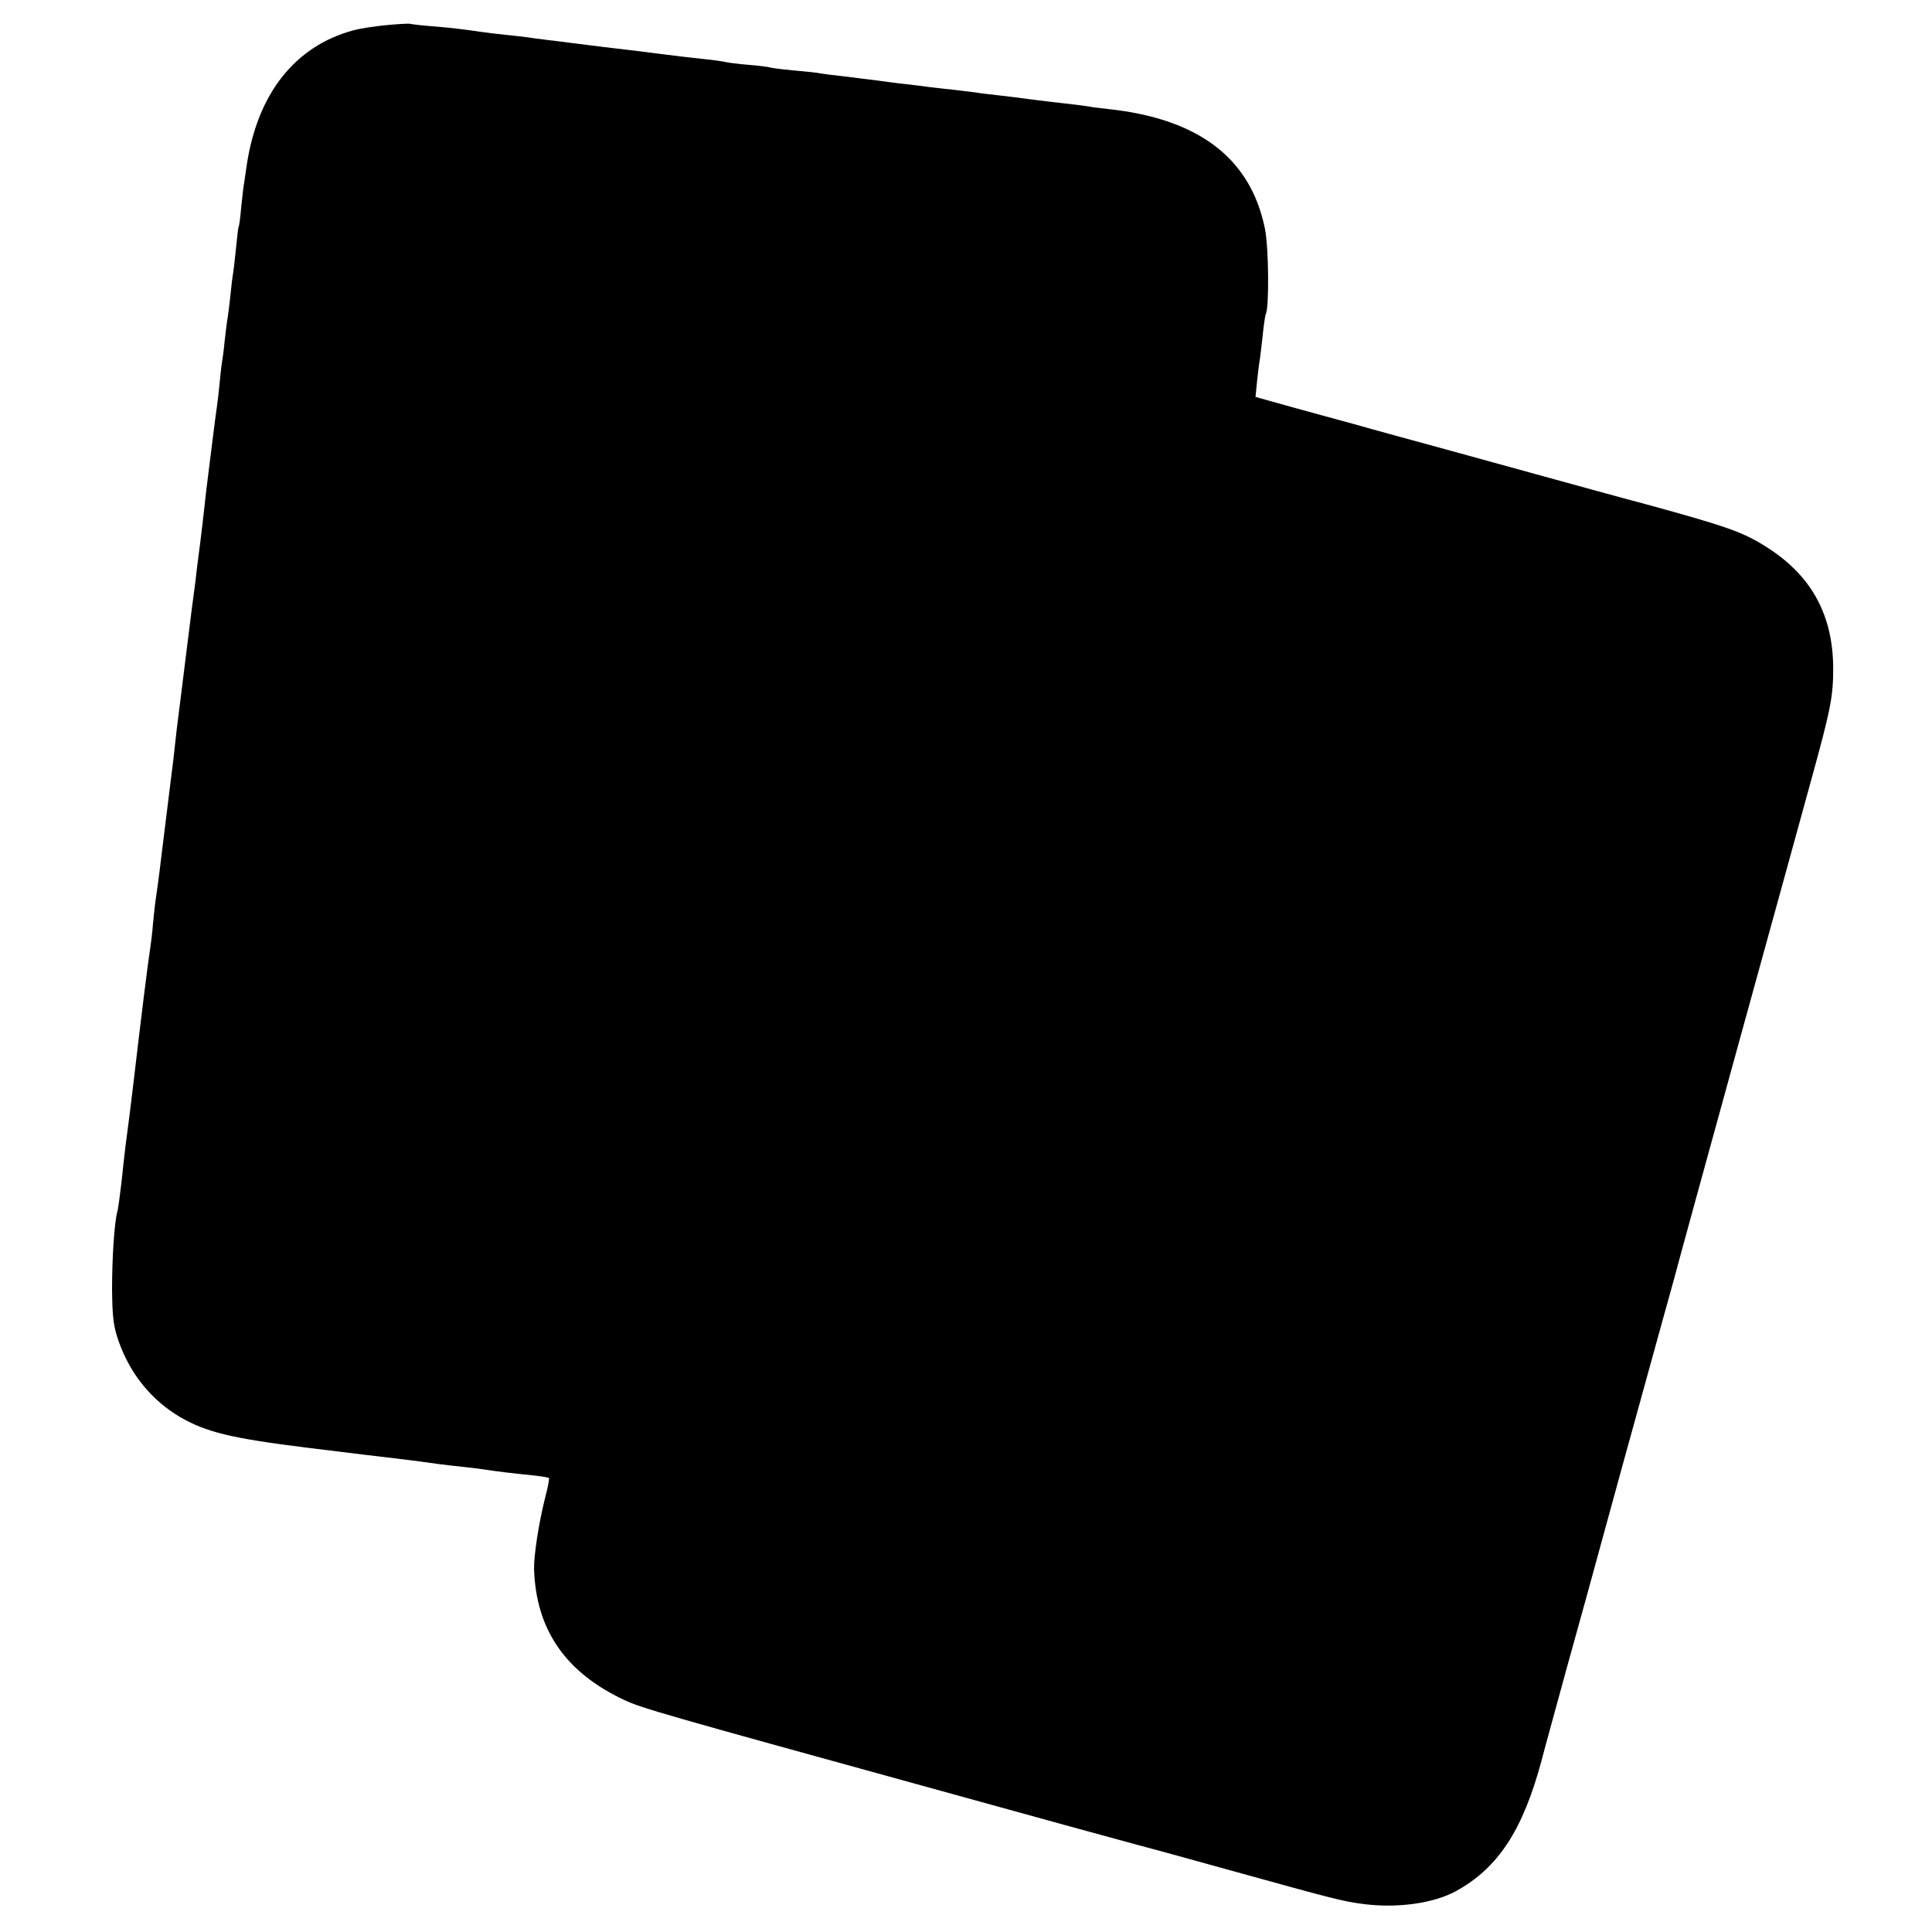 <?xml version="1.0" standalone="no"?>
<!DOCTYPE svg PUBLIC "-//W3C//DTD SVG 20010904//EN"
 "http://www.w3.org/TR/2001/REC-SVG-20010904/DTD/svg10.dtd">
<svg version="1.0" xmlns="http://www.w3.org/2000/svg"
 width="700pt" height="700pt" viewBox="0 0 700 700"
 preserveAspectRatio="xMidYMid meet">
<g transform="translate(0,700) scale(0.1,-0.1)"
fill="#000000" stroke="none">
<path d="M1400 6909 c-41 -4 -95 -12 -120 -19 -211 -57 -347 -229 -386 -488
-3 -20 -7 -48 -9 -62 -3 -14 -7 -54 -11 -90 -3 -36 -7 -67 -9 -70 -2 -3 -6
-39 -10 -80 -4 -41 -9 -83 -11 -94 -2 -10 -6 -44 -9 -75 -3 -31 -8 -67 -10
-81 -3 -14 -7 -52 -11 -85 -3 -33 -8 -69 -10 -80 -2 -11 -6 -47 -9 -80 -3 -33
-8 -71 -10 -85 -2 -14 -9 -65 -15 -115 -6 -49 -13 -103 -15 -120 -4 -30 -10
-79 -20 -172 -3 -27 -8 -64 -10 -83 -3 -19 -7 -57 -11 -85 -3 -27 -7 -61 -9
-75 -2 -14 -16 -119 -30 -235 -14 -115 -28 -223 -30 -240 -2 -16 -7 -55 -10
-85 -3 -30 -10 -91 -16 -135 -13 -107 -16 -129 -34 -275 -8 -69 -18 -141 -21
-160 -3 -19 -7 -60 -10 -90 -2 -30 -7 -66 -9 -80 -8 -49 -35 -267 -61 -490 -3
-25 -9 -76 -14 -115 -5 -38 -12 -90 -15 -115 -3 -25 -10 -85 -15 -135 -6 -49
-12 -97 -15 -105 -11 -42 -19 -169 -19 -280 1 -103 5 -136 24 -190 42 -119
119 -213 222 -274 95 -55 185 -77 458 -111 188 -23 284 -35 330 -40 30 -4 66
-8 80 -10 14 -2 43 -6 65 -9 22 -3 65 -8 95 -11 30 -3 66 -8 80 -10 29 -5 104
-14 175 -21 27 -3 51 -7 54 -9 2 -2 -4 -35 -14 -72 -23 -91 -41 -209 -40 -258
7 -220 114 -375 328 -475 62 -29 146 -53 1097 -315 551 -152 531 -147 760
-209 91 -24 248 -68 350 -96 350 -97 395 -109 465 -118 124 -17 258 1 340 46
153 84 242 220 310 472 12 47 55 202 94 345 40 143 99 357 131 475 32 118 100
364 150 545 50 182 98 354 106 383 7 28 112 411 233 850 121 438 240 871 265
962 70 254 78 297 78 400 -1 191 -78 333 -237 435 -86 56 -145 77 -445 159
-91 24 -257 70 -370 101 -113 31 -286 79 -385 106 -99 27 -202 55 -230 63 -27
8 -111 31 -185 51 -74 20 -159 44 -188 52 l-53 15 6 61 c4 34 8 69 10 77 1 8
6 46 10 85 4 38 9 73 11 77 13 21 11 243 -3 310 -52 255 -240 398 -568 433
-27 3 -61 7 -75 10 -14 2 -50 7 -80 10 -30 3 -86 10 -125 15 -38 5 -92 12
-120 15 -27 3 -63 7 -80 10 -16 2 -57 7 -90 11 -33 3 -69 8 -81 9 -11 2 -63 8
-115 14 -52 7 -107 14 -124 16 -16 2 -53 7 -81 10 -28 3 -60 7 -71 9 -11 3
-56 7 -99 11 -43 4 -82 9 -85 11 -3 1 -37 6 -75 9 -38 3 -76 8 -84 10 -8 2
-40 7 -70 10 -67 7 -123 14 -170 20 -49 6 -100 13 -205 25 -49 6 -103 13 -120
15 -16 2 -52 7 -80 10 -27 3 -61 8 -75 10 -14 2 -50 6 -80 9 -30 3 -71 8 -90
11 -56 8 -100 14 -175 20 -38 3 -74 7 -80 9 -5 1 -44 -1 -85 -5z"/>
</g>
</svg>
